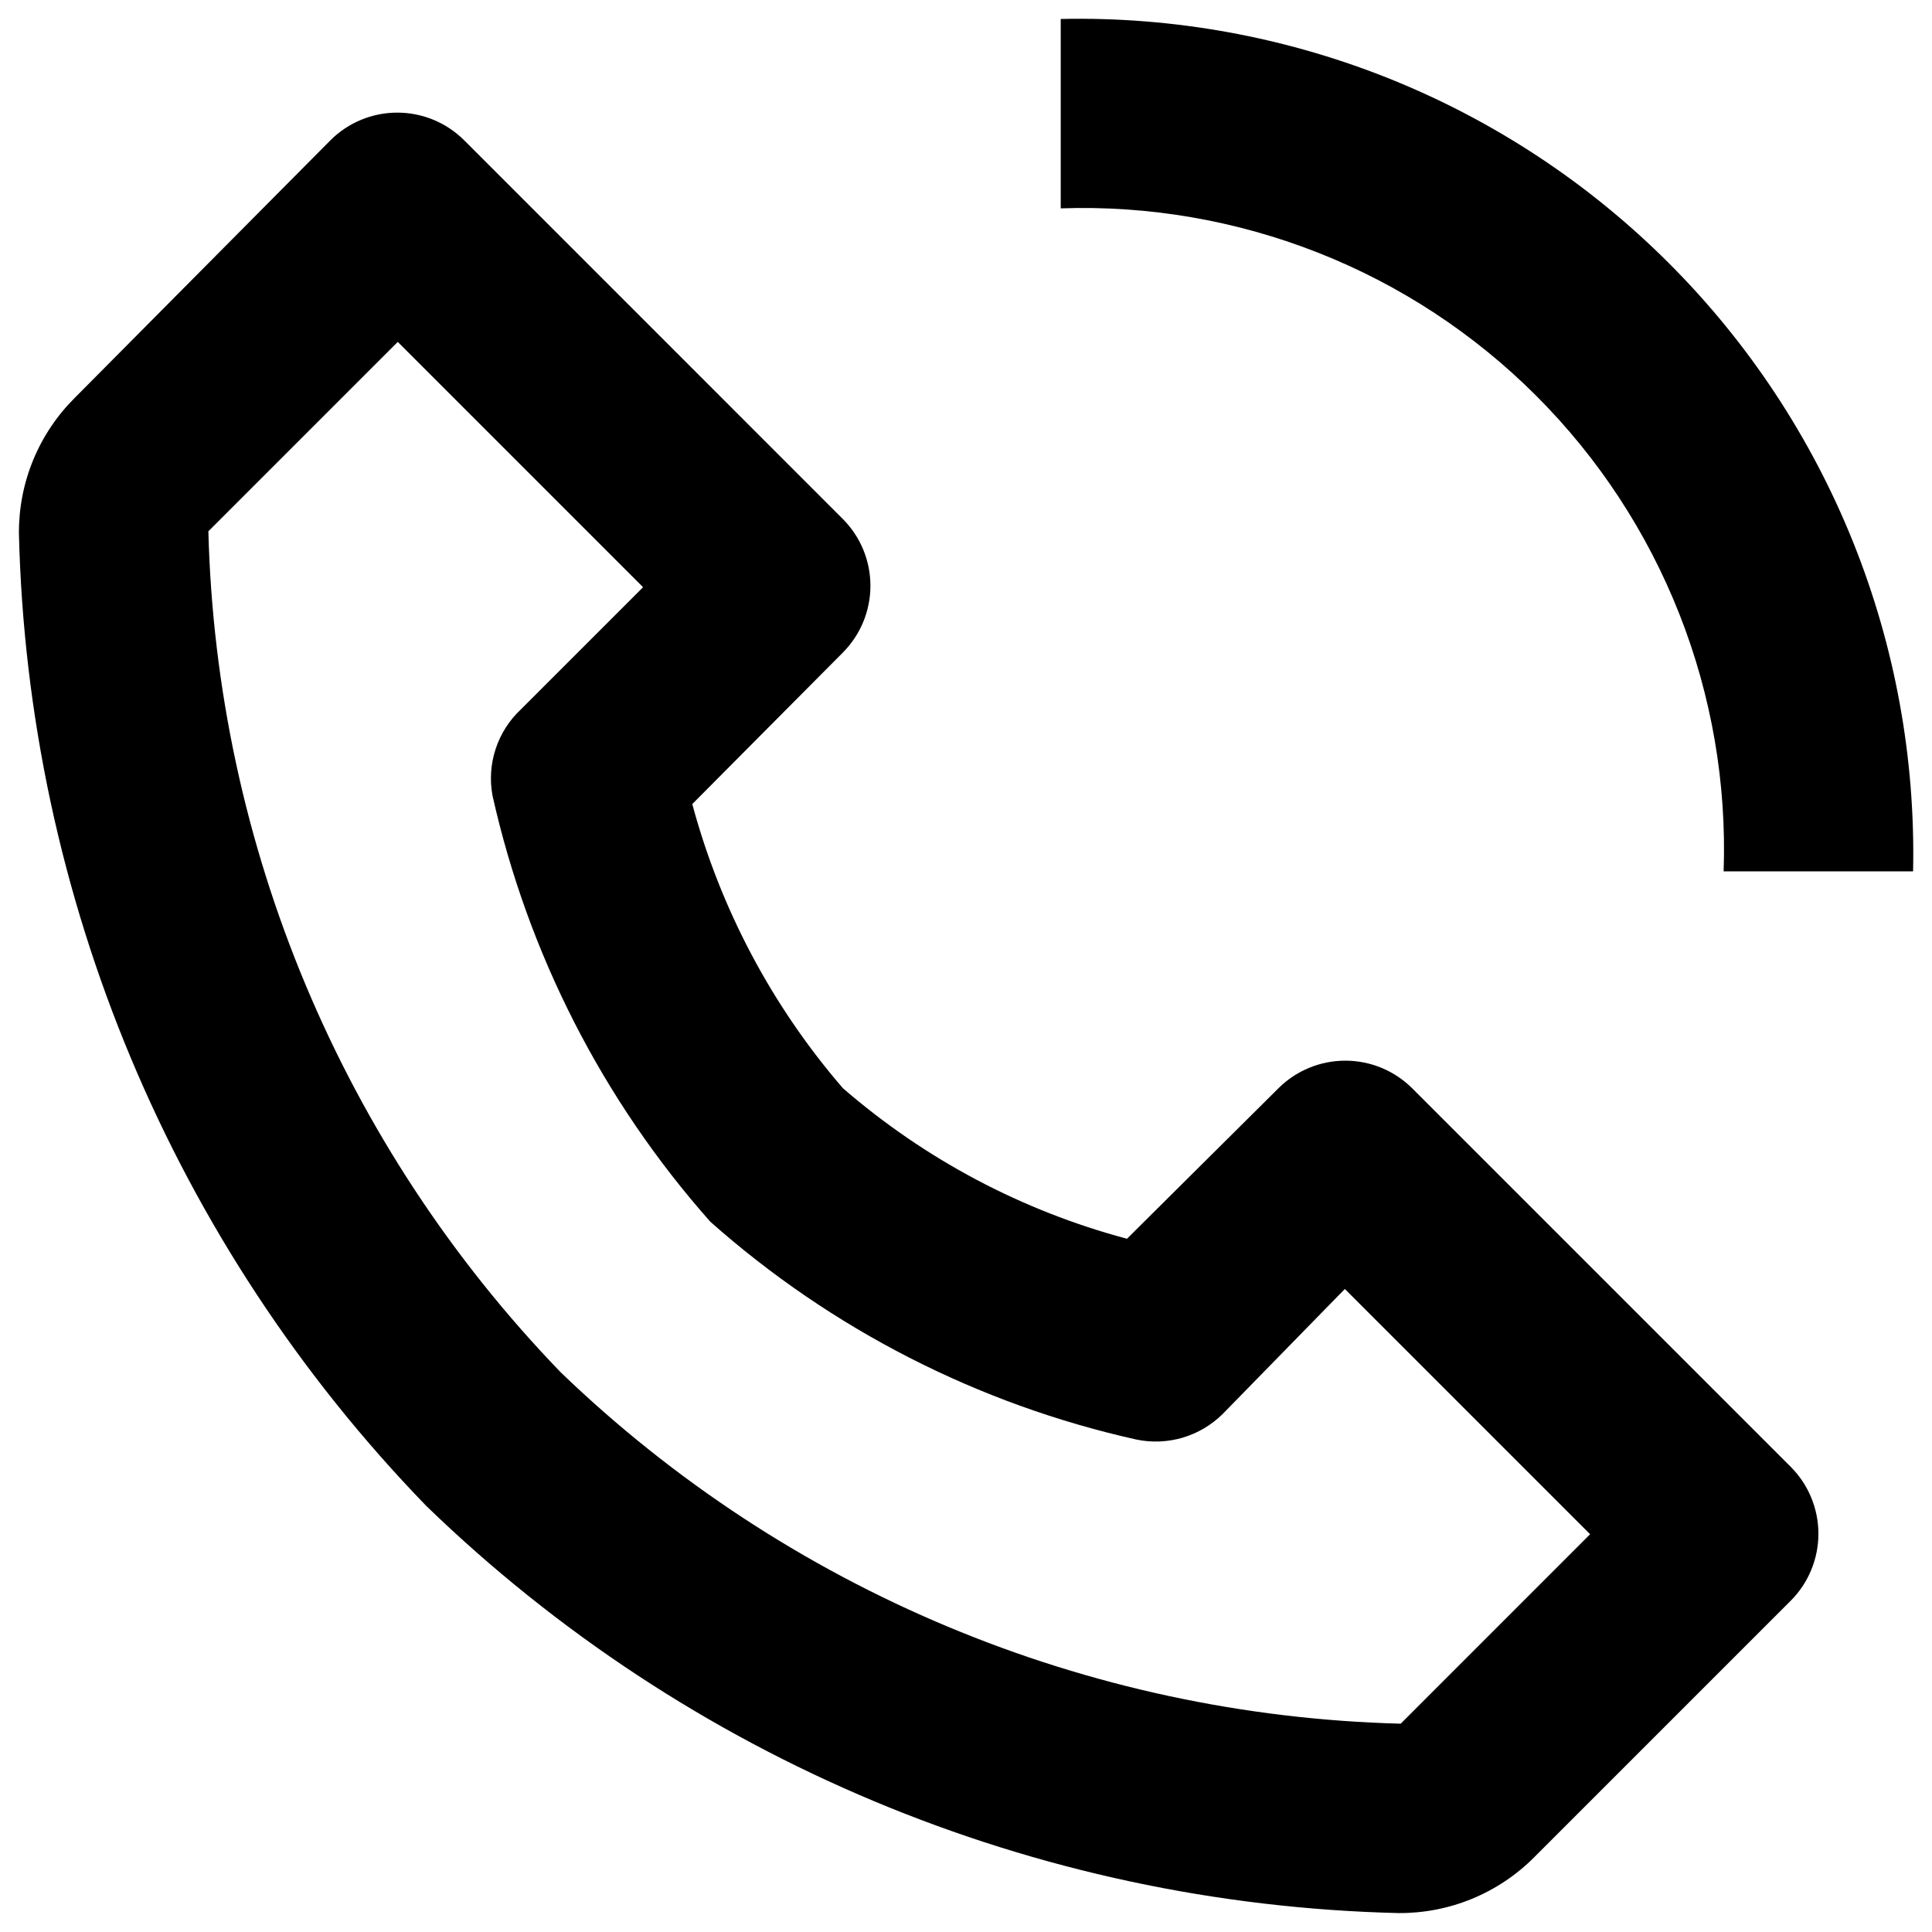 <svg width="34" height="34" viewBox="0 0 34 34" fill="none" xmlns="http://www.w3.org/2000/svg">
<path d="M24.617 33.667C25.059 33.669 25.498 33.584 25.907 33.415C26.316 33.246 26.688 32.998 27 32.684L31.517 28.167C31.827 27.855 32.001 27.432 32.001 26.992C32.001 26.552 31.827 26.129 31.517 25.817L24.85 19.15C24.538 18.84 24.115 18.666 23.675 18.666C23.235 18.666 22.812 18.84 22.5 19.15L19.833 21.8C17.987 21.308 16.277 20.402 14.833 19.15C13.585 17.704 12.679 15.995 12.183 14.15L14.833 11.484C15.144 11.171 15.318 10.749 15.318 10.309C15.318 9.868 15.144 9.446 14.833 9.134L8.167 2.467C7.854 2.156 7.432 1.982 6.992 1.982C6.551 1.982 6.129 2.156 5.817 2.467L1.317 7C1.003 7.312 0.754 7.684 0.585 8.093C0.416 8.502 0.331 8.941 0.333 9.384C0.485 15.787 3.043 21.899 7.5 26.5C12.101 30.957 18.213 33.516 24.617 33.667V33.667ZM7 6.017L11.317 10.334L9.167 12.484C8.963 12.674 8.811 12.913 8.723 13.178C8.636 13.443 8.616 13.726 8.667 14C9.29 16.784 10.608 19.365 12.5 21.5C14.634 23.394 17.215 24.713 20 25.334C20.27 25.39 20.55 25.378 20.815 25.3C21.08 25.221 21.321 25.078 21.517 24.884L23.667 22.684L27.983 27L24.65 30.334C19.123 30.191 13.849 27.985 9.867 24.15C6.021 20.166 3.809 14.885 3.667 9.35L7 6.017ZM30.333 15.334H33.667C33.71 13.352 33.351 11.382 32.613 9.543C31.874 7.703 30.771 6.032 29.369 4.631C27.968 3.229 26.297 2.126 24.458 1.387C22.618 0.649 20.648 0.29 18.667 0.334V3.667C20.213 3.613 21.754 3.879 23.194 4.446C24.634 5.013 25.941 5.871 27.035 6.965C28.129 8.059 28.987 9.367 29.554 10.806C30.122 12.246 30.387 13.787 30.333 15.334Z" fill="black"/>
</svg>
